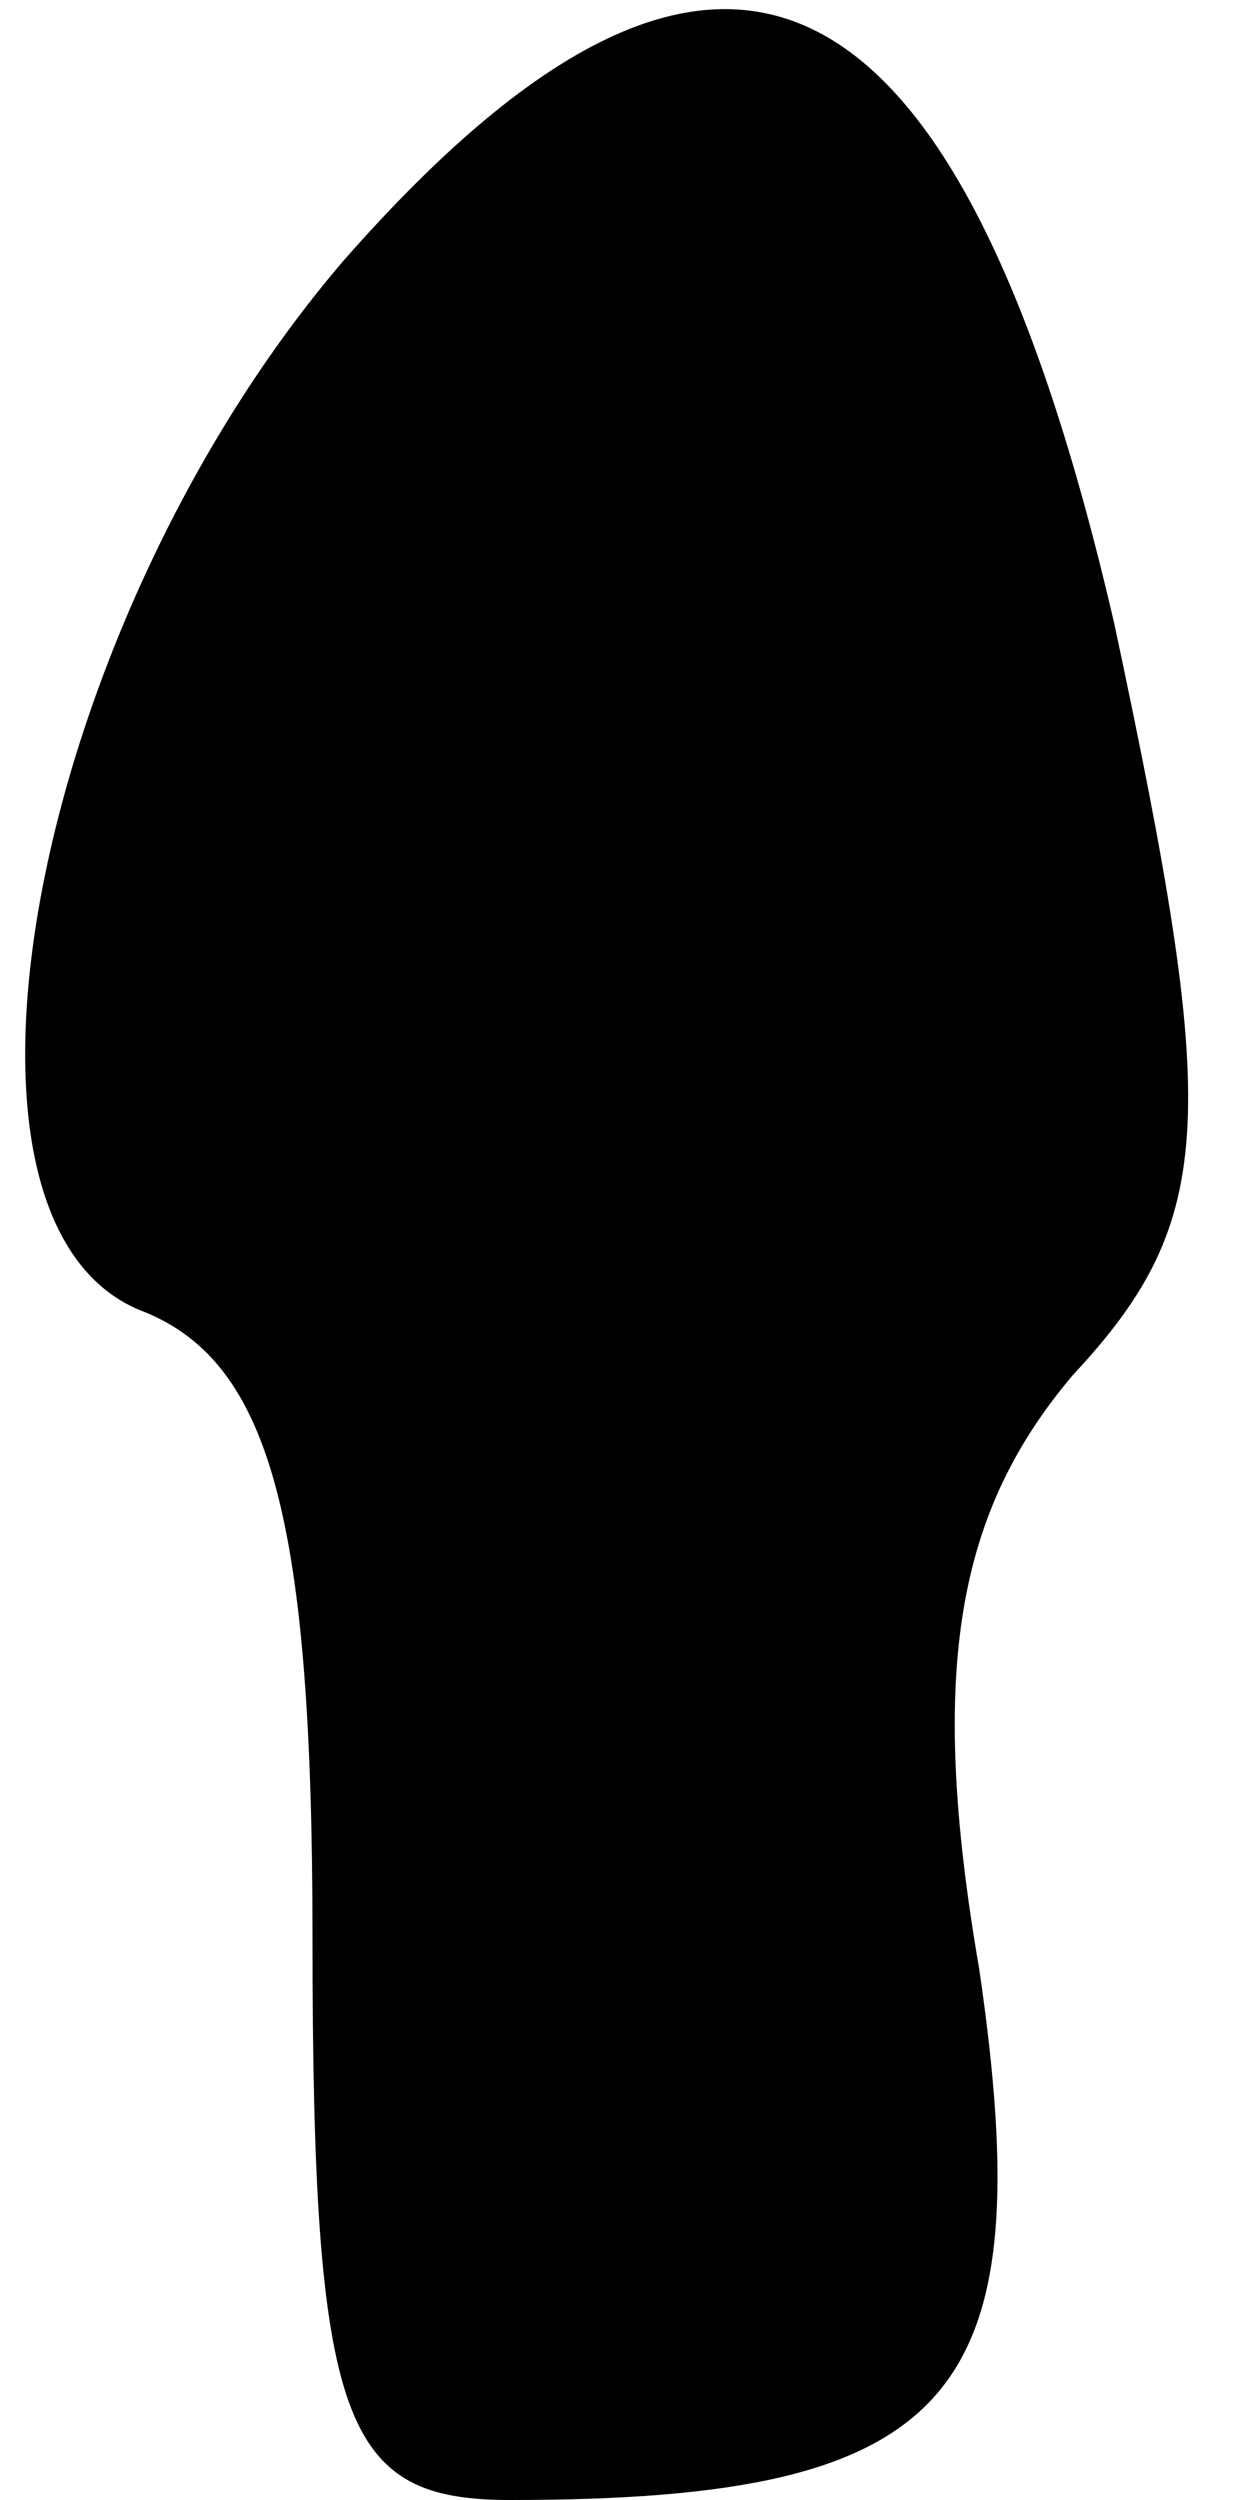 <?xml version="1.0" standalone="no"?>
<!DOCTYPE svg PUBLIC "-//W3C//DTD SVG 20010904//EN"
 "http://www.w3.org/TR/2001/REC-SVG-20010904/DTD/svg10.dtd">
<svg version="1.0" xmlns="http://www.w3.org/2000/svg"
 width="12pt" height="24pt" viewBox="0 0 12 24"
 preserveAspectRatio="xMidYMid meet">
<g transform="translate(0,24) scale(0.1,-0.1)"
fill="#000000" stroke="none">
<path fill="#000000" stroke="none" d="M33 215 c-30 -35 -41 -93 -19 -101 12
-5 16 -20 16 -60 0 -47 3 -54 19 -54 43 0 51 10 45 51 -5 29 -2 44 9 57 14 15
14 25 4 72 -15 65 -38 76 -74 35z"/>
</g>
</svg>
